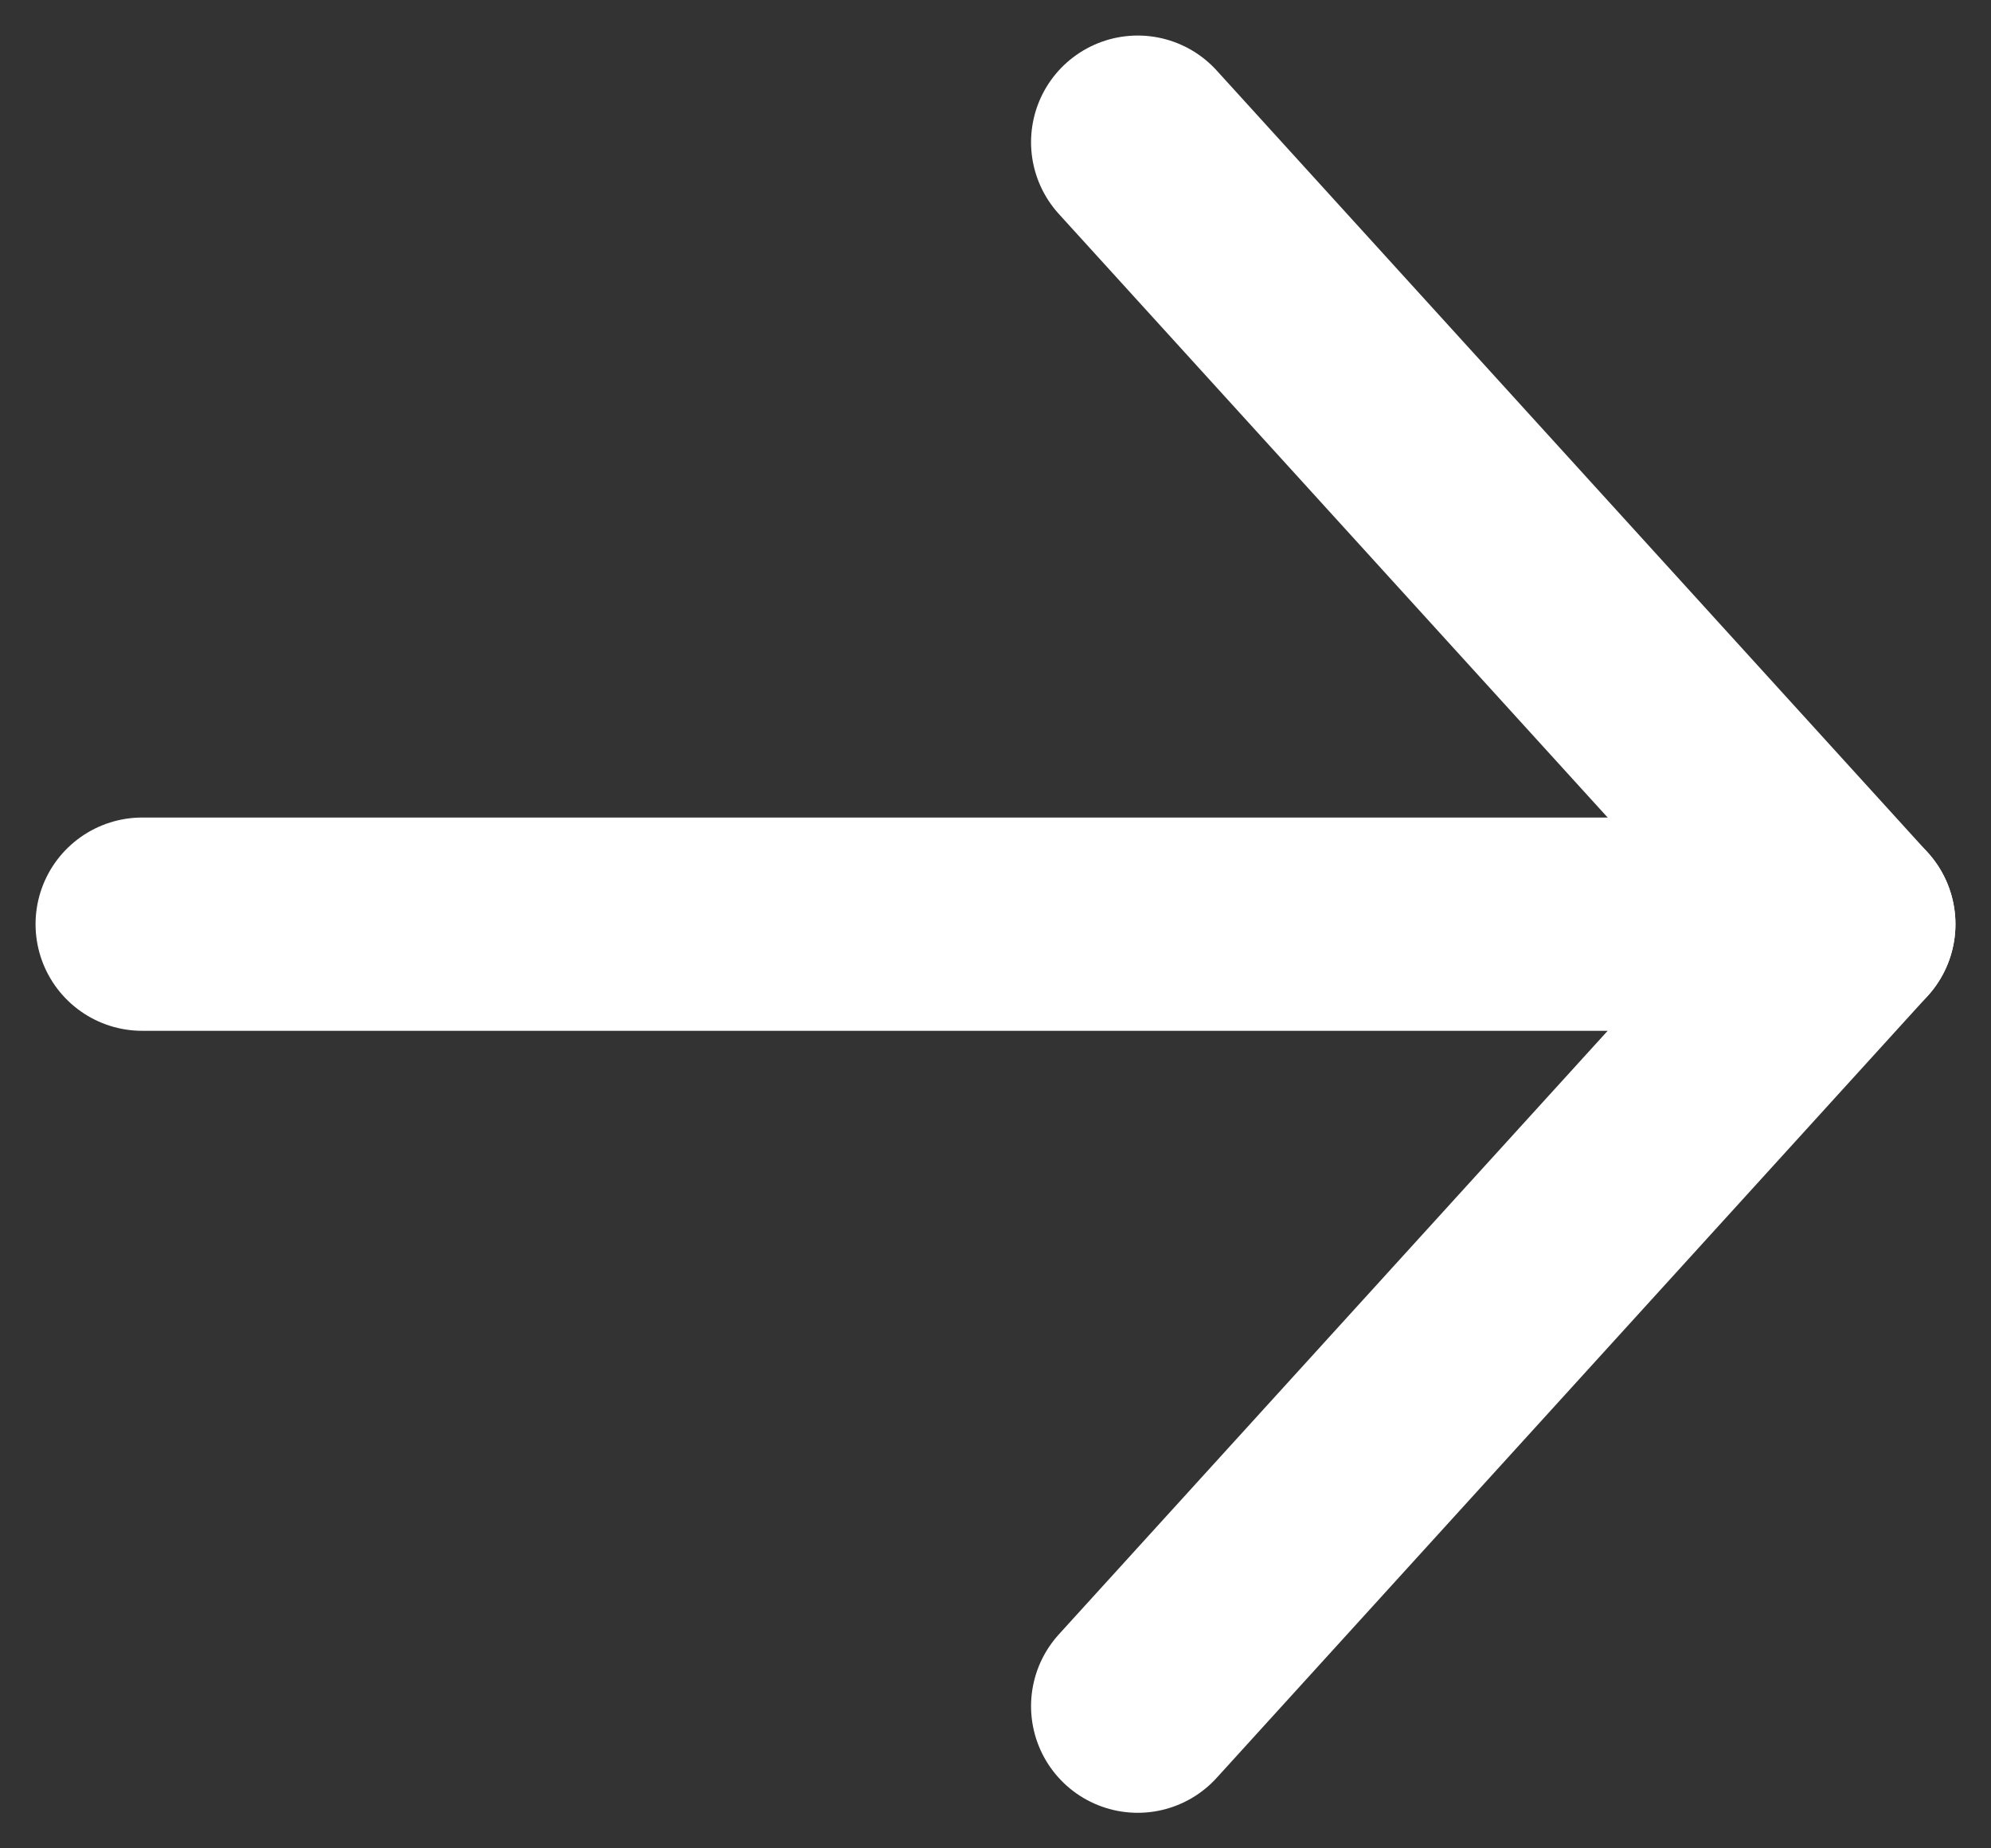 <?xml version="1.0" encoding="UTF-8"?>
<svg width="14px" height="13px" viewBox="0 0 14 13" version="1.1" xmlns="http://www.w3.org/2000/svg" xmlns:xlink="http://www.w3.org/1999/xlink">
    <rect x="0" y="0" width="14" height="13" fill="#333333" stroke="none"/>
    <title>icon-arrow</title>
    <g id="Final" stroke="none" stroke-width="1" fill="none" fill-rule="evenodd" stroke-linecap="round" stroke-linejoin="round">
        <g id="RNN_Page_Message" transform="translate(-454, -546)" stroke="#FFFFFF" stroke-width="1.5">
            <g id="Group" transform="translate(455, 537)">
                <g id="icon-arrow" transform="translate(0, 10)">
                    <line x1="0" y1="5.5" x2="12" y2="5.5" id="Path"></line>
                    <polyline id="Path" points="7 11 12 5.5 7 0"></polyline>
                </g>
            </g>
        </g>
    </g>
</svg>
